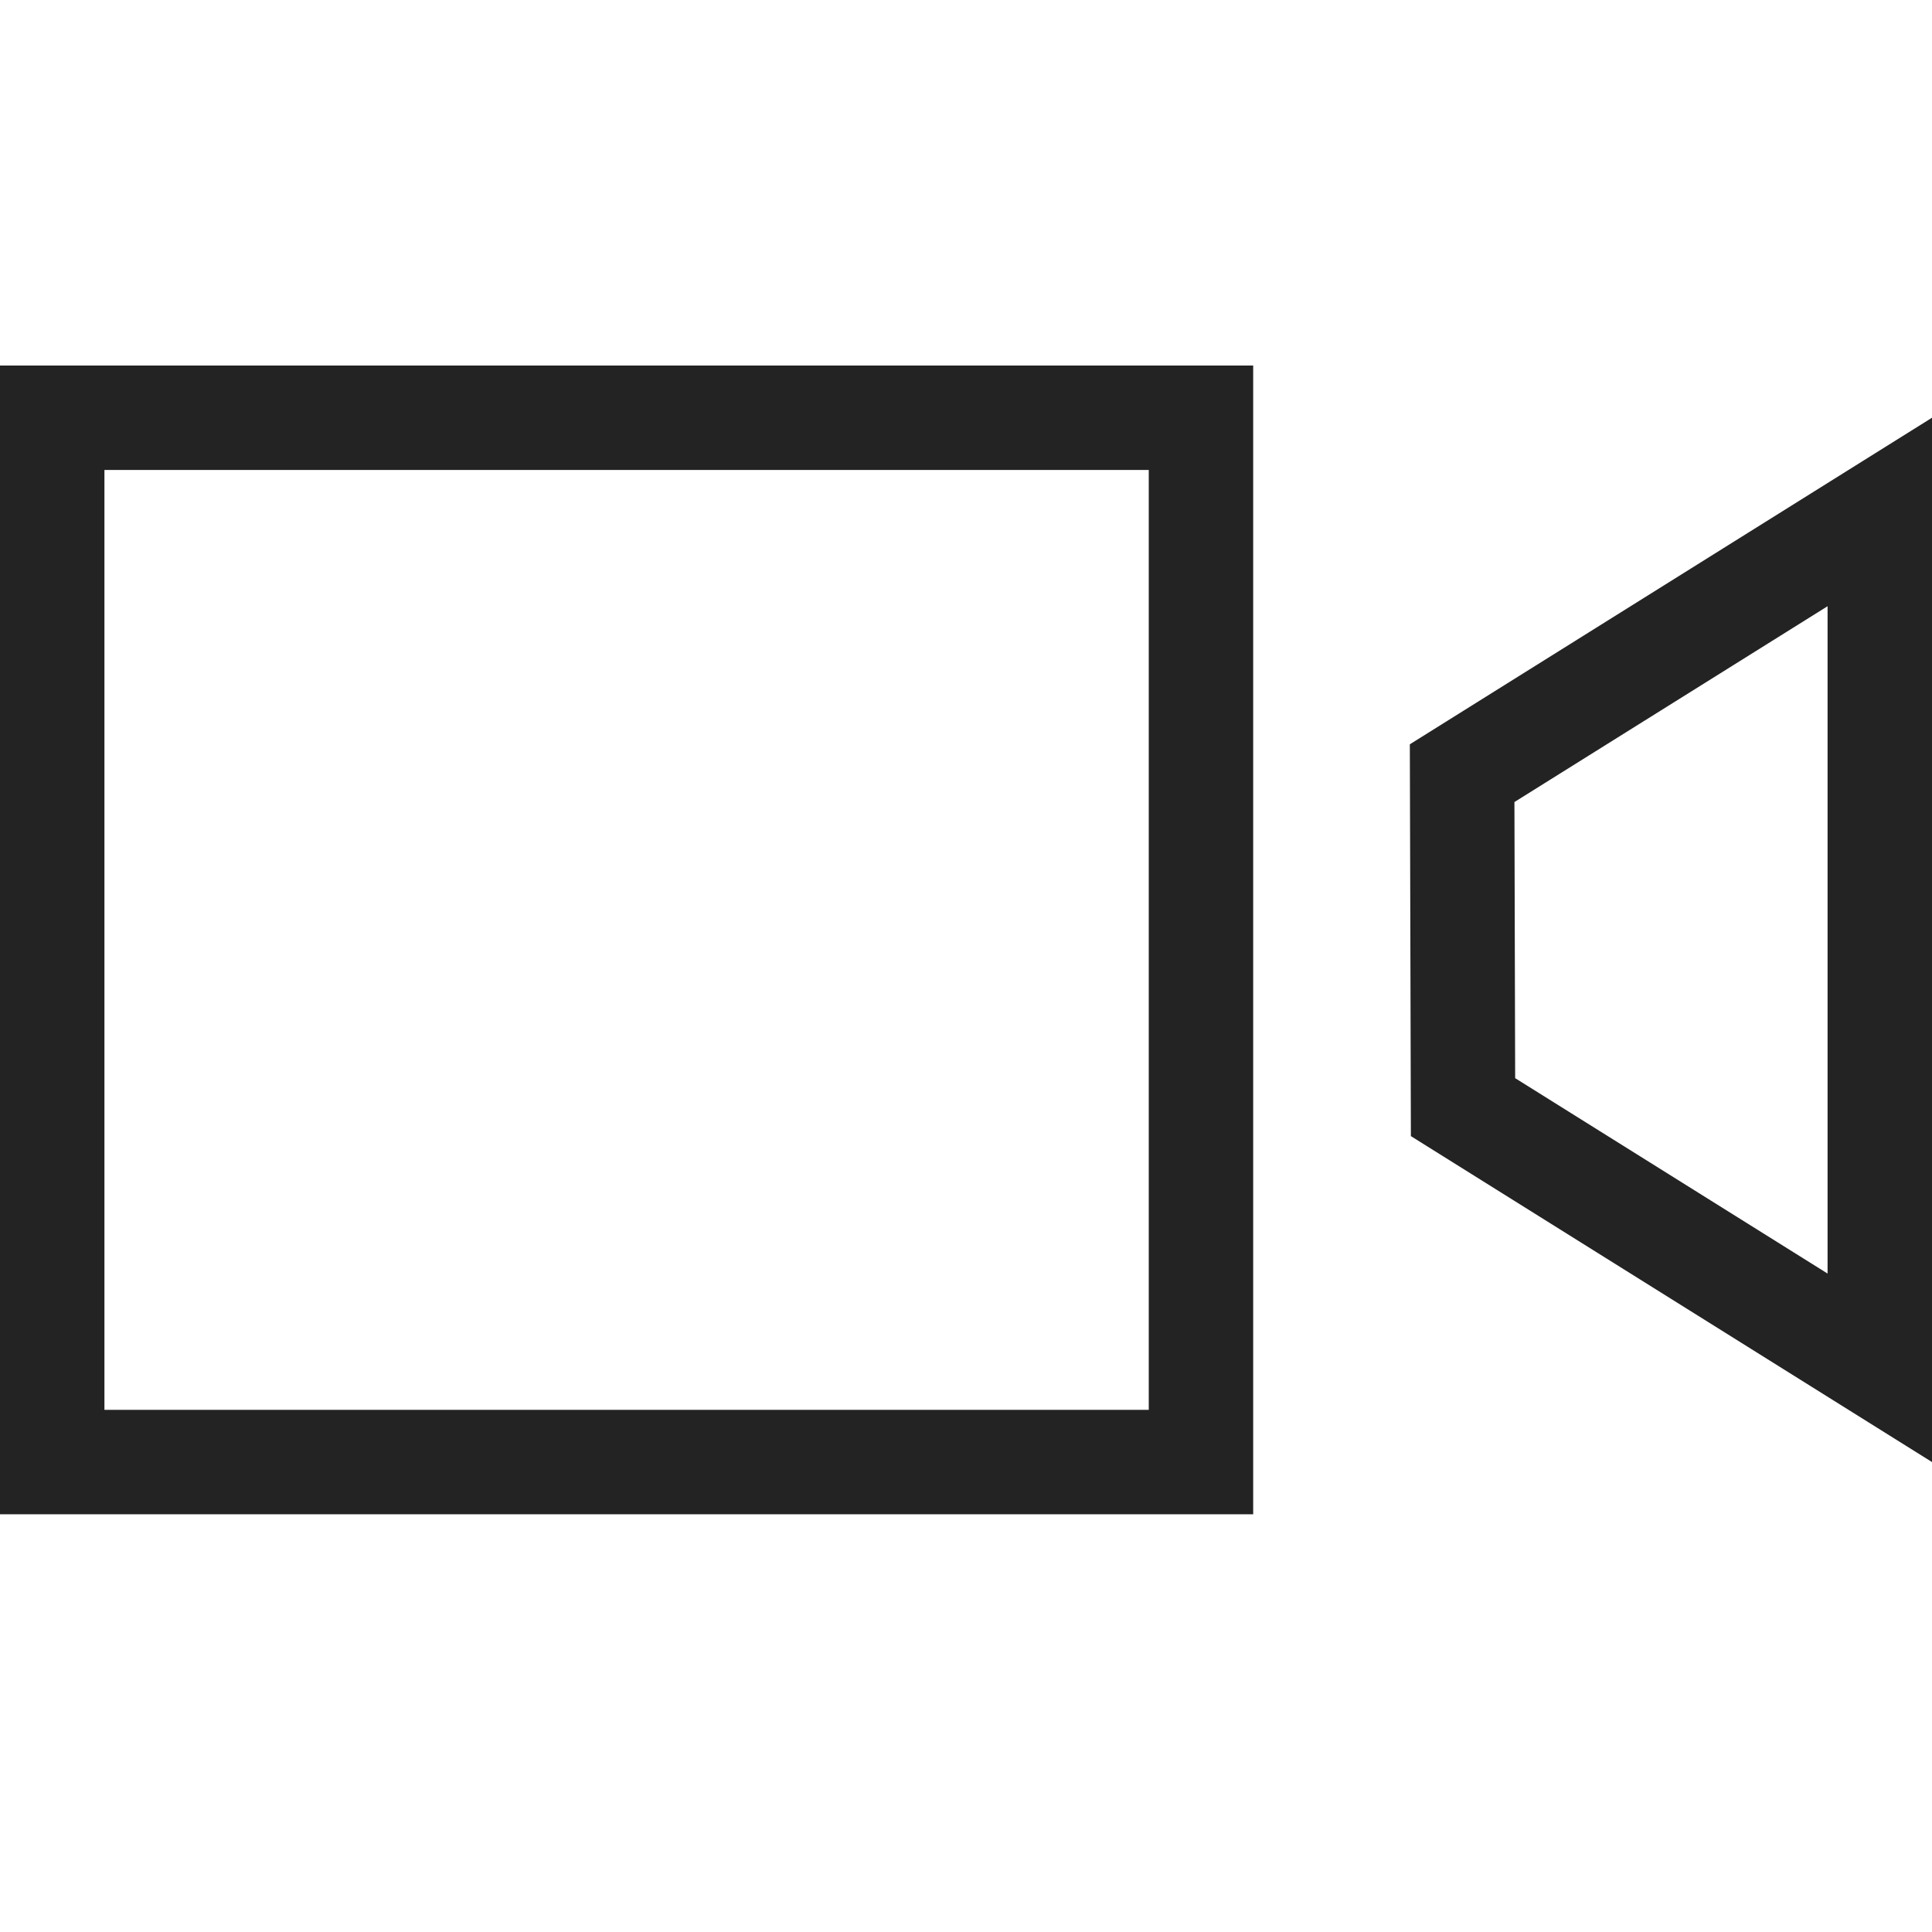 <svg width="37px" height="37px" viewBox="0 0 37 37" xmlns="http://www.w3.org/2000/svg">
    <title>
        video-m-l
    </title>
    <path d="M22 27V9H2v18h20zM0 29V7h24v22H0zm29.003-13.64l.014 5.288L35 24.39V11.61l-5.997 3.75zM27 14.254L37 8v20l-9.98-6.242-.02-7.504z" fill="#232323"/>
</svg>
